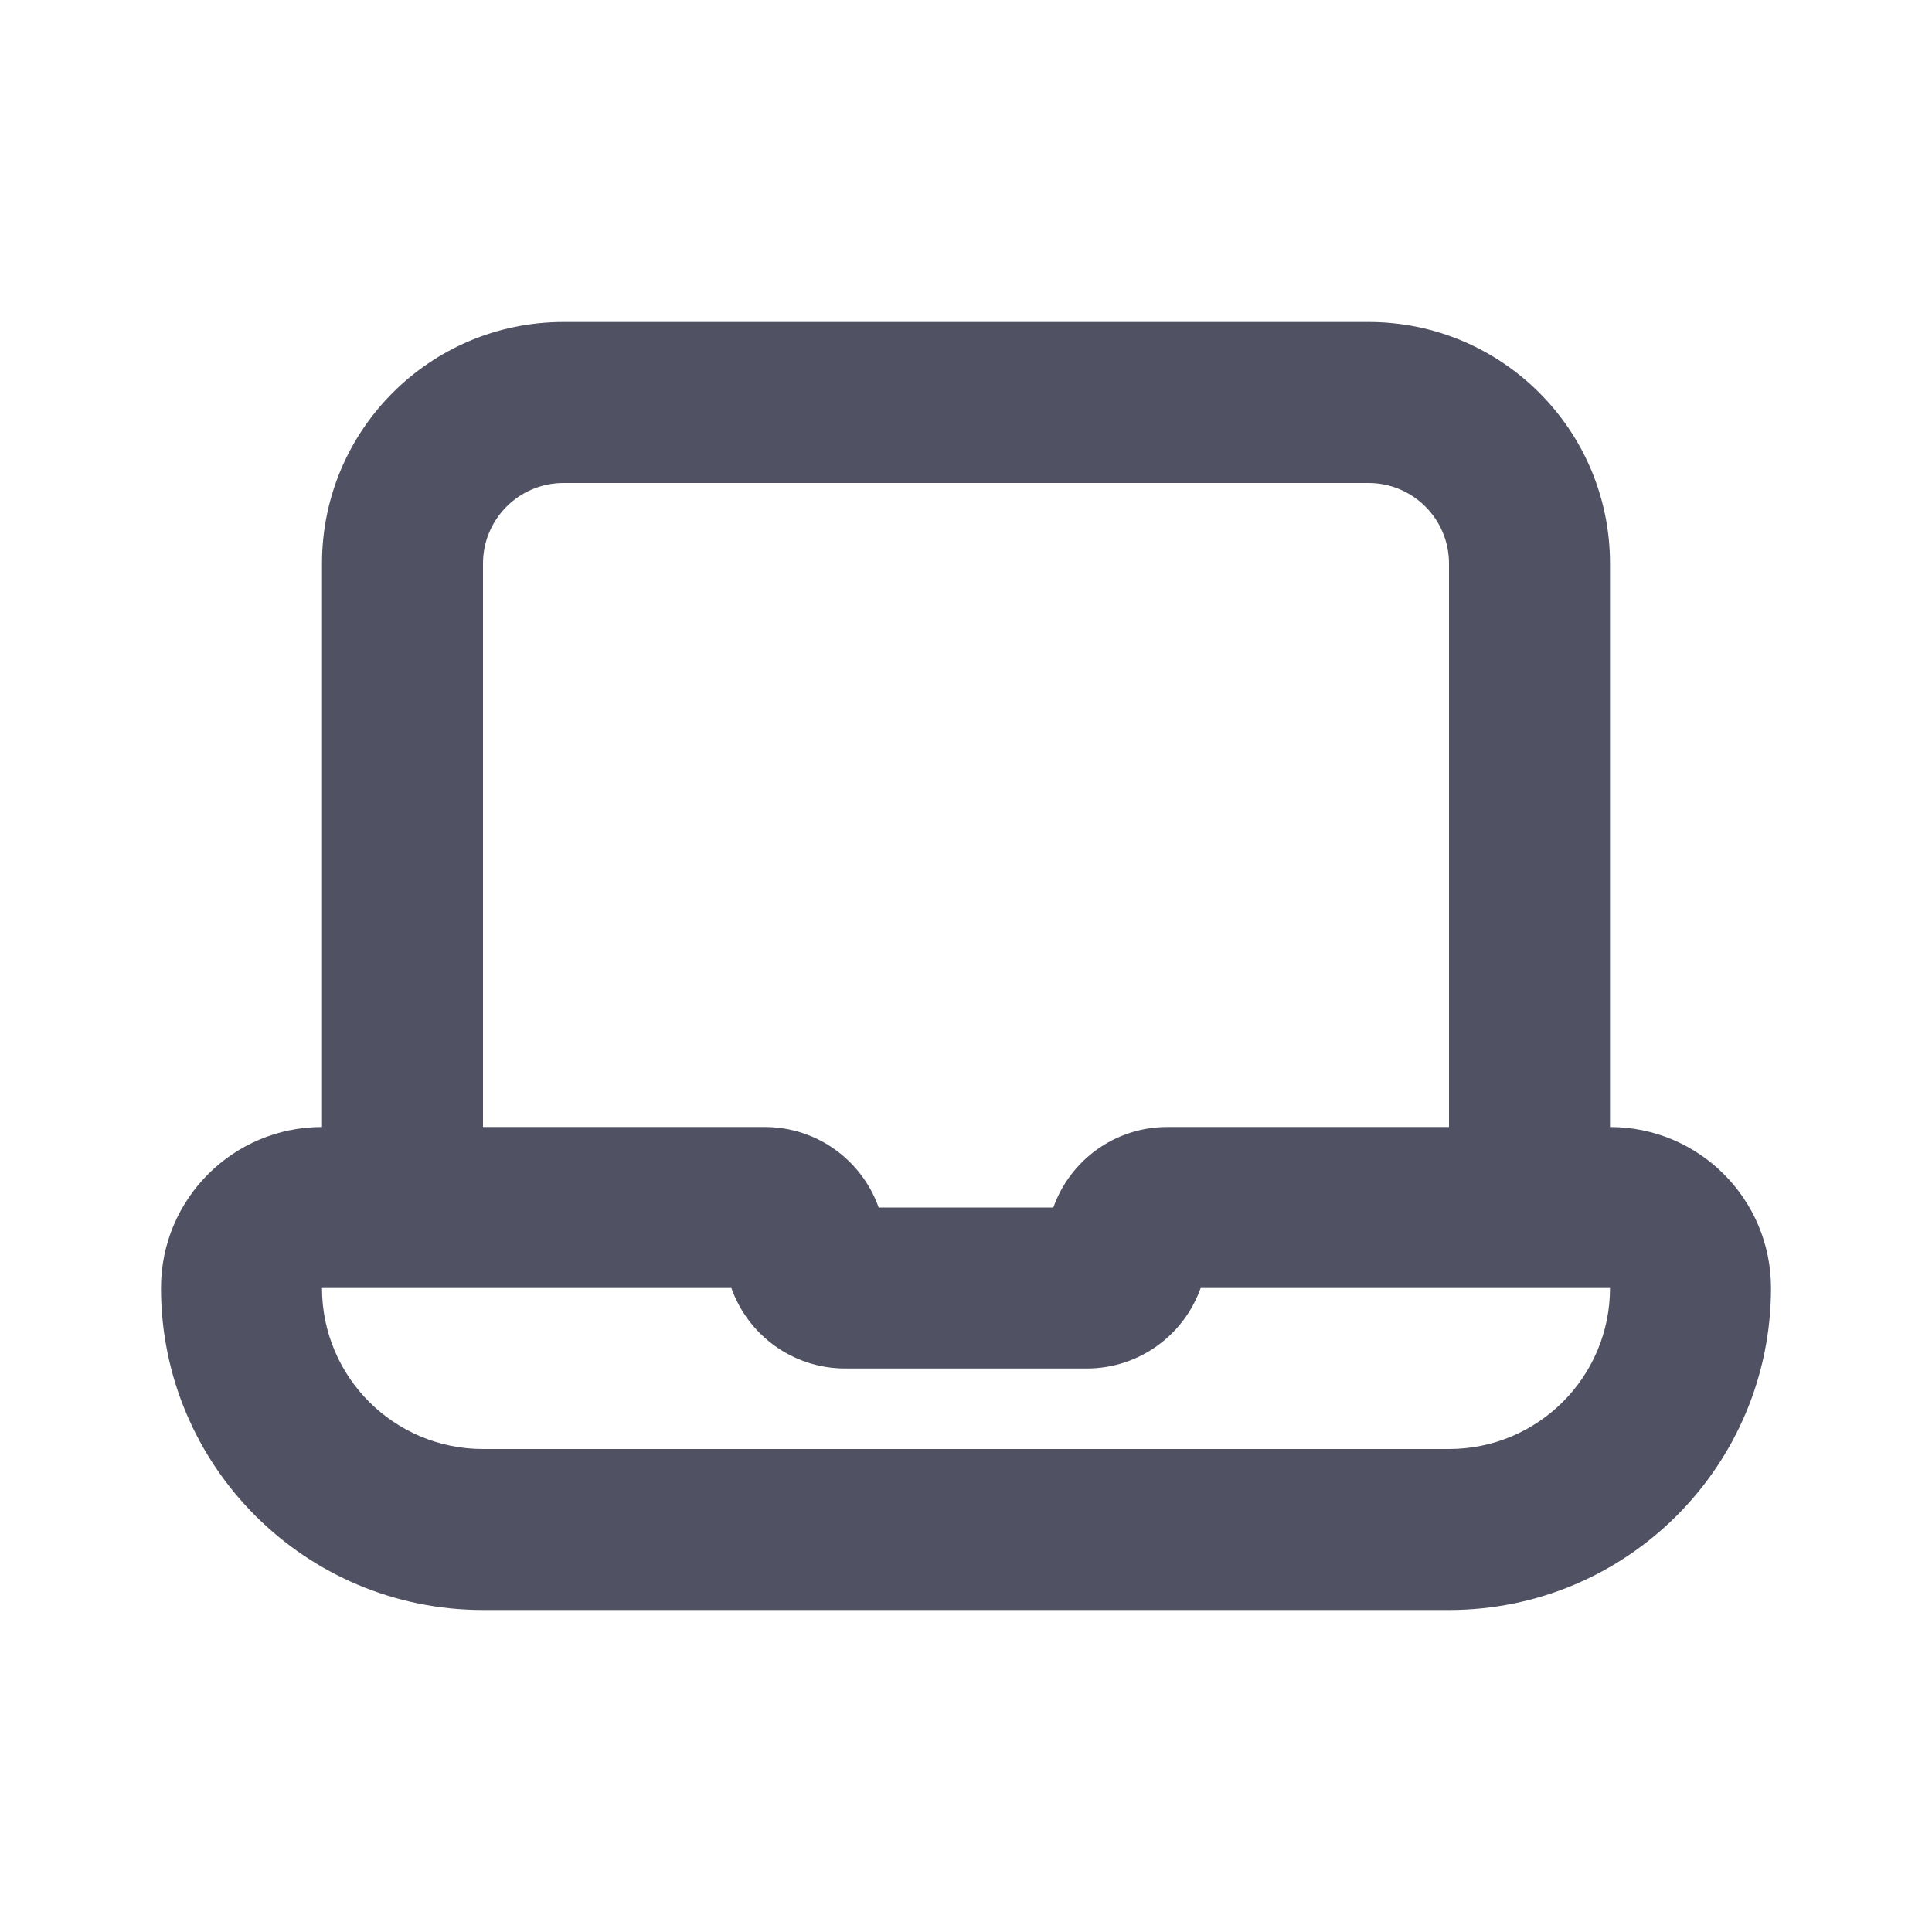 <svg width="24" height="24" viewBox="0 0 24 24" fill="none" xmlns="http://www.w3.org/2000/svg">
<path d="M4 7C4 5.343 5.343 4 7 4H17C18.657 4 20 5.343 20 7V14C21.105 14 22 14.895 22 16C22 18.209 20.209 20 18 20H6C3.791 20 2 18.209 2 16C2 14.895 2.895 14 4 14V7ZM6 14H9.5C10.153 14 10.709 14.417 10.915 15H13.085C13.291 14.417 13.847 14 14.5 14H18V7C18 6.448 17.552 6 17 6H7C6.448 6 6 6.448 6 7V14ZM9.085 16H4C4 17.105 4.895 18 6 18H18C19.105 18 20 17.105 20 16H14.915C14.709 16.583 14.153 17 13.5 17H10.5C9.847 17 9.291 16.583 9.085 16Z" fill="#515164"/>
</svg>
